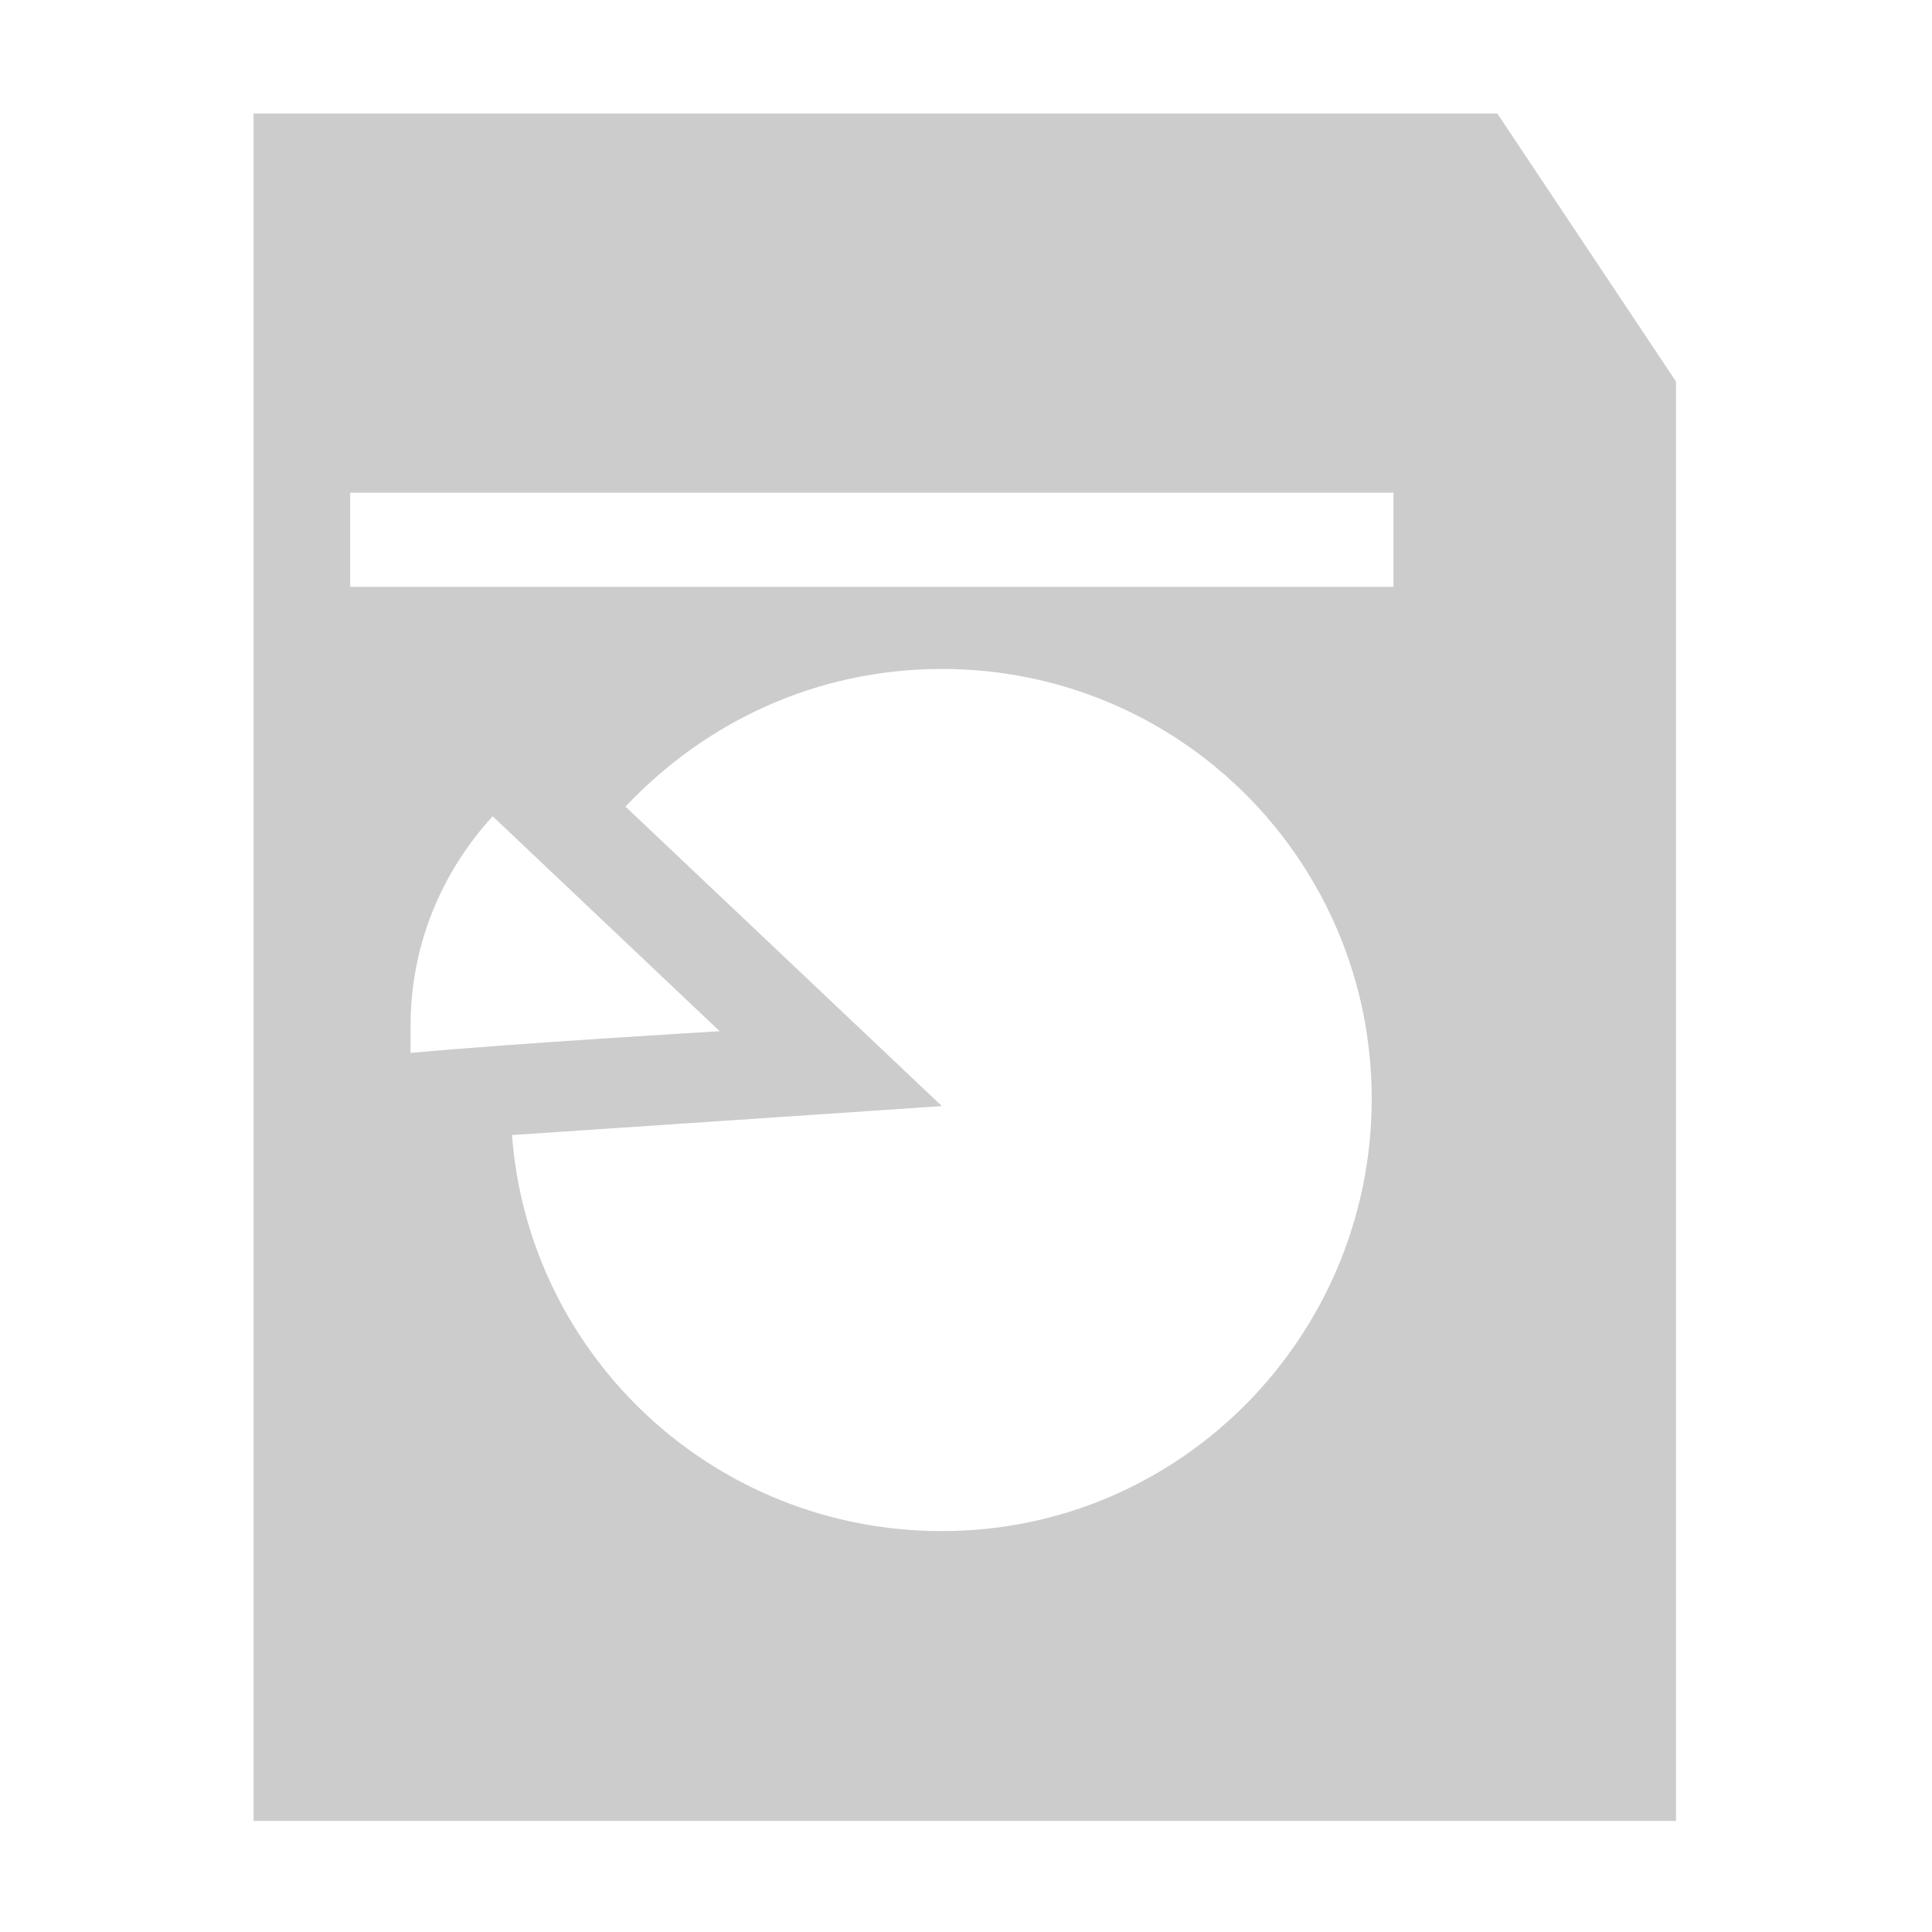 <?xml version="1.0" encoding="utf-8"?>
<!-- Generator: Adobe Illustrator 25.0.1, SVG Export Plug-In . SVG Version: 6.00 Build 0)  -->
<svg version="1.1" id="Capa_1" xmlns="http://www.w3.org/2000/svg" xmlns:xlink="http://www.w3.org/1999/xlink" x="0px" y="0px"
	 viewBox="0 0 80 80" style="enable-background:new 0 0 80 80;" xml:space="preserve">
<style type="text/css">
	.st0{fill:#CCCCCC;}
</style>
<path class="st0" d="M62,4.7H10.5v70.7h58.9V15.8L62,4.7z M17,42.5c0-3.4,1.3-6.4,3.4-8.7l9.4,8.9c0,0-8.5,0.5-12.8,0.9
	C17,43.1,17,42.8,17,42.5z M39,63.4c-9.4,0-17.1-7.2-17.8-16.4c6-0.4,17.8-1.2,17.8-1.2L25.9,33.4c3.3-3.5,7.9-5.7,13.1-5.7
	c9.9,0,17.8,8,17.8,17.8S48.9,63.4,39,63.4z M61.6,28.2h-44l0,0H61.6L61.6,28.2z M57.7,24.3H14.5v-3.9h43.2V24.3z"/>
</svg>
